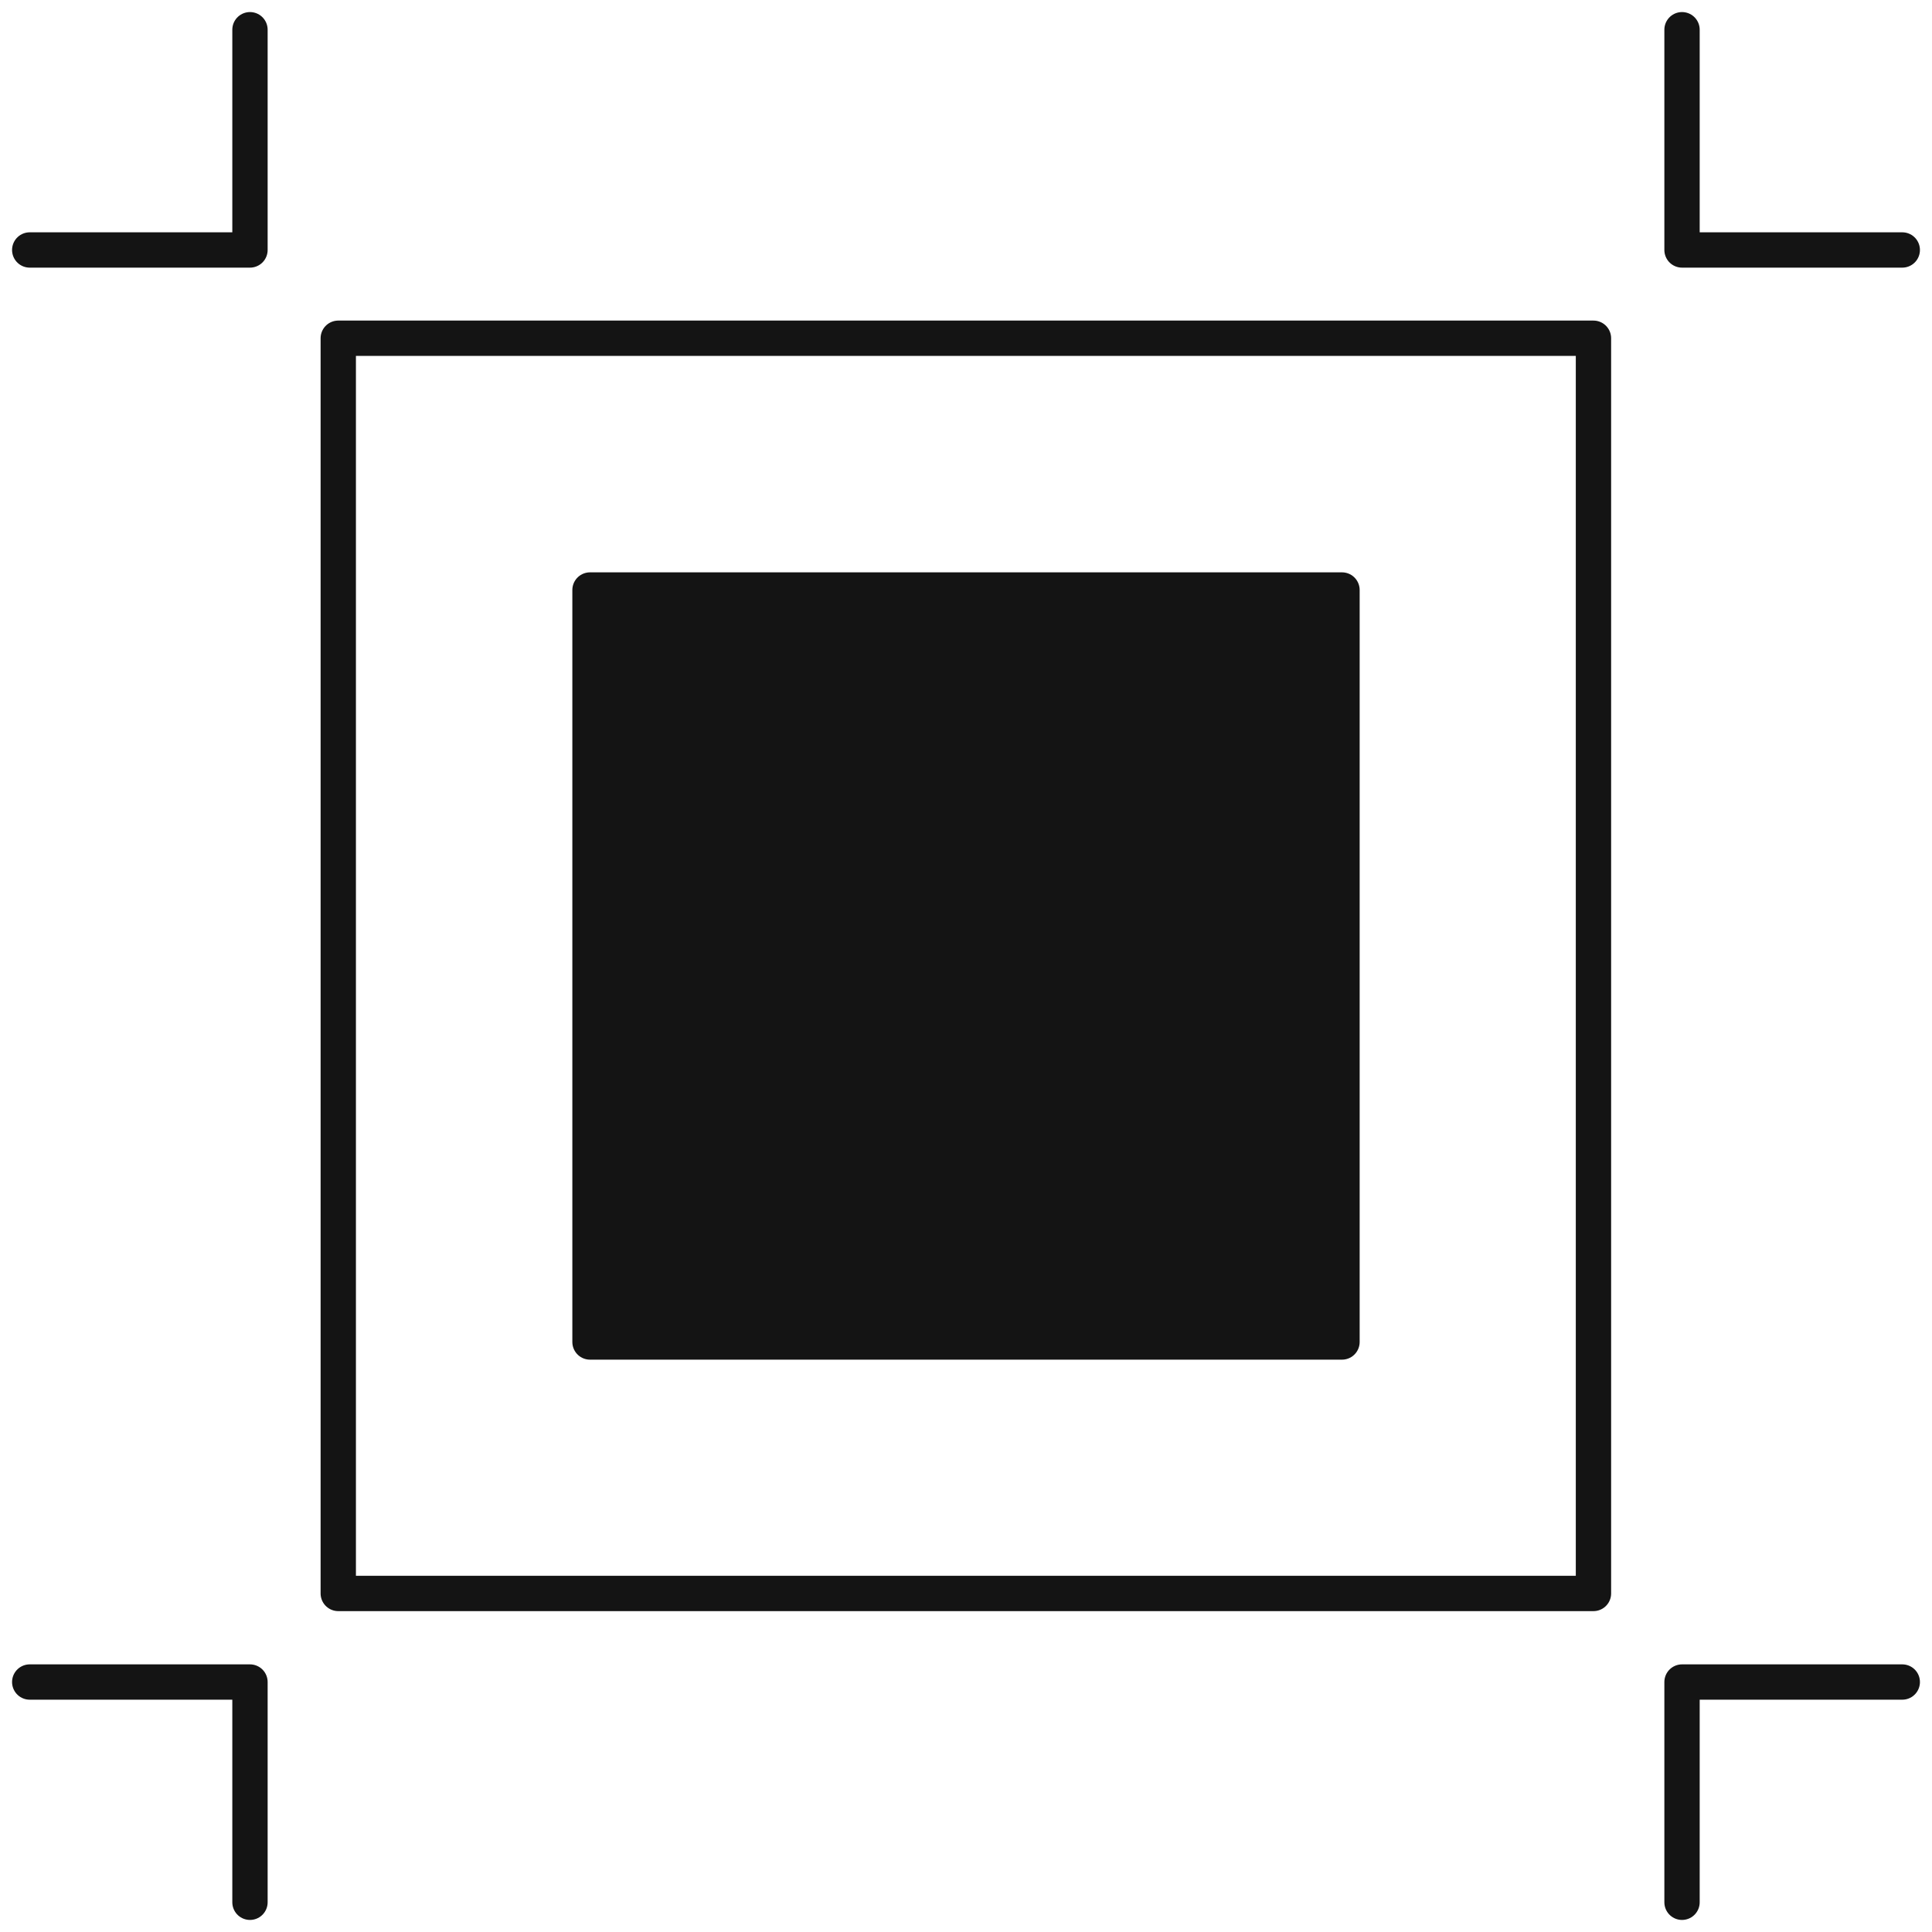 <svg width="70" height="70" viewBox="0 0 70 70" fill="none" xmlns="http://www.w3.org/2000/svg">
<g clip-path="url(#clip0_2026_9357)">
<path d="M57.734 12.255H12.256V57.734H57.734V12.255Z" stroke="#141414" stroke-width="1.28" stroke-linecap="round" stroke-linejoin="round"/>
<path d="M48.623 21.377H21.377V48.623H48.623V21.377Z" fill="#141414" stroke="#141414" stroke-width="1.28" stroke-linecap="round" stroke-linejoin="round"/>
<path d="M9.057 1.077V9.057H1.077" stroke="#141414" stroke-width="1.28" stroke-linecap="round" stroke-linejoin="round"/>
<path d="M60.943 68.923V60.943H68.923" stroke="#141414" stroke-width="1.28" stroke-linecap="round" stroke-linejoin="round"/>
<path d="M1.077 60.943H9.057V68.923" stroke="#141414" stroke-width="1.28" stroke-linecap="round" stroke-linejoin="round"/>
<path d="M68.923 9.057H60.943V1.077" stroke="#141414" stroke-width="1.28" stroke-linecap="round" stroke-linejoin="round"/>
</g>
<defs>
<clipPath id="clip0_2026_9357">
<rect width="70" height="70" fill="white"/>
</clipPath>
</defs>
</svg>
